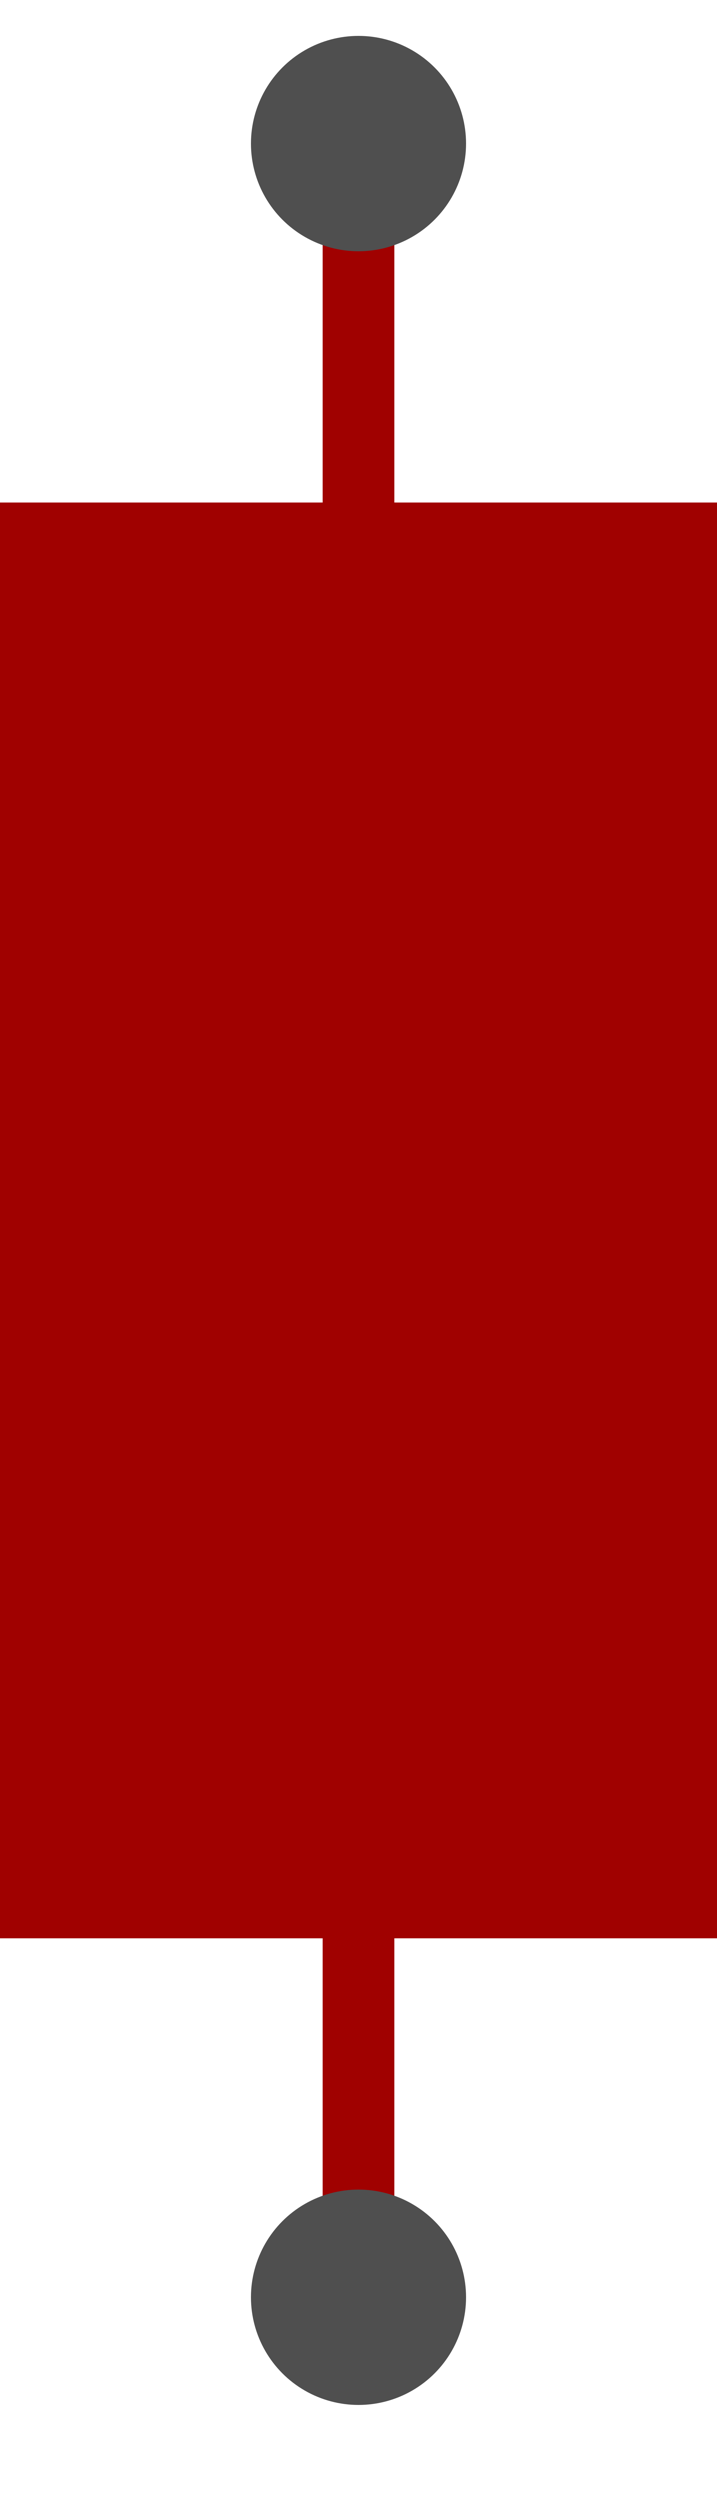 <svg xmlns="http://www.w3.org/2000/svg" xmlns:xlink="http://www.w3.org/1999/xlink" fill="none" version="1.1" width="20" height="69.647" viewBox="0 0 20 69.647"><defs><clipPath id="master_svg0_6_08"><rect x="0" y="0" width="20" height="69.647" rx="0"/></clipPath></defs><g clip-path="url(#master_svg0_6_08)"><g><g><g><g><path d="M9,64L9,54L11,54L11,64L9,64Z" fill="#A00100" fill-opacity="1" style="mix-blend-mode:passthrough"/></g><g transform="matrix(1,0,0,-1,0,28)"><path d="M9,24L9,14L11,14L11,24L9,24Z" fill="#A00100" fill-opacity="1" style="mix-blend-mode:passthrough"/></g><g><rect x="0" y="14" width="20" height="40" rx="0" fill="#A00100" fill-opacity="1" style="mix-blend-mode:passthrough"/></g></g></g><g><g><ellipse cx="10" cy="64" rx="3" ry="3" fill="#4F4F4F" fill-opacity="1" style="mix-blend-mode:passthrough"/></g></g><g transform="matrix(1,0,0,-1,0,14)"><g><ellipse cx="10" cy="10" rx="3" ry="3" fill="#4F4F4F" fill-opacity="1" style="mix-blend-mode:passthrough"/></g></g></g></g></svg>